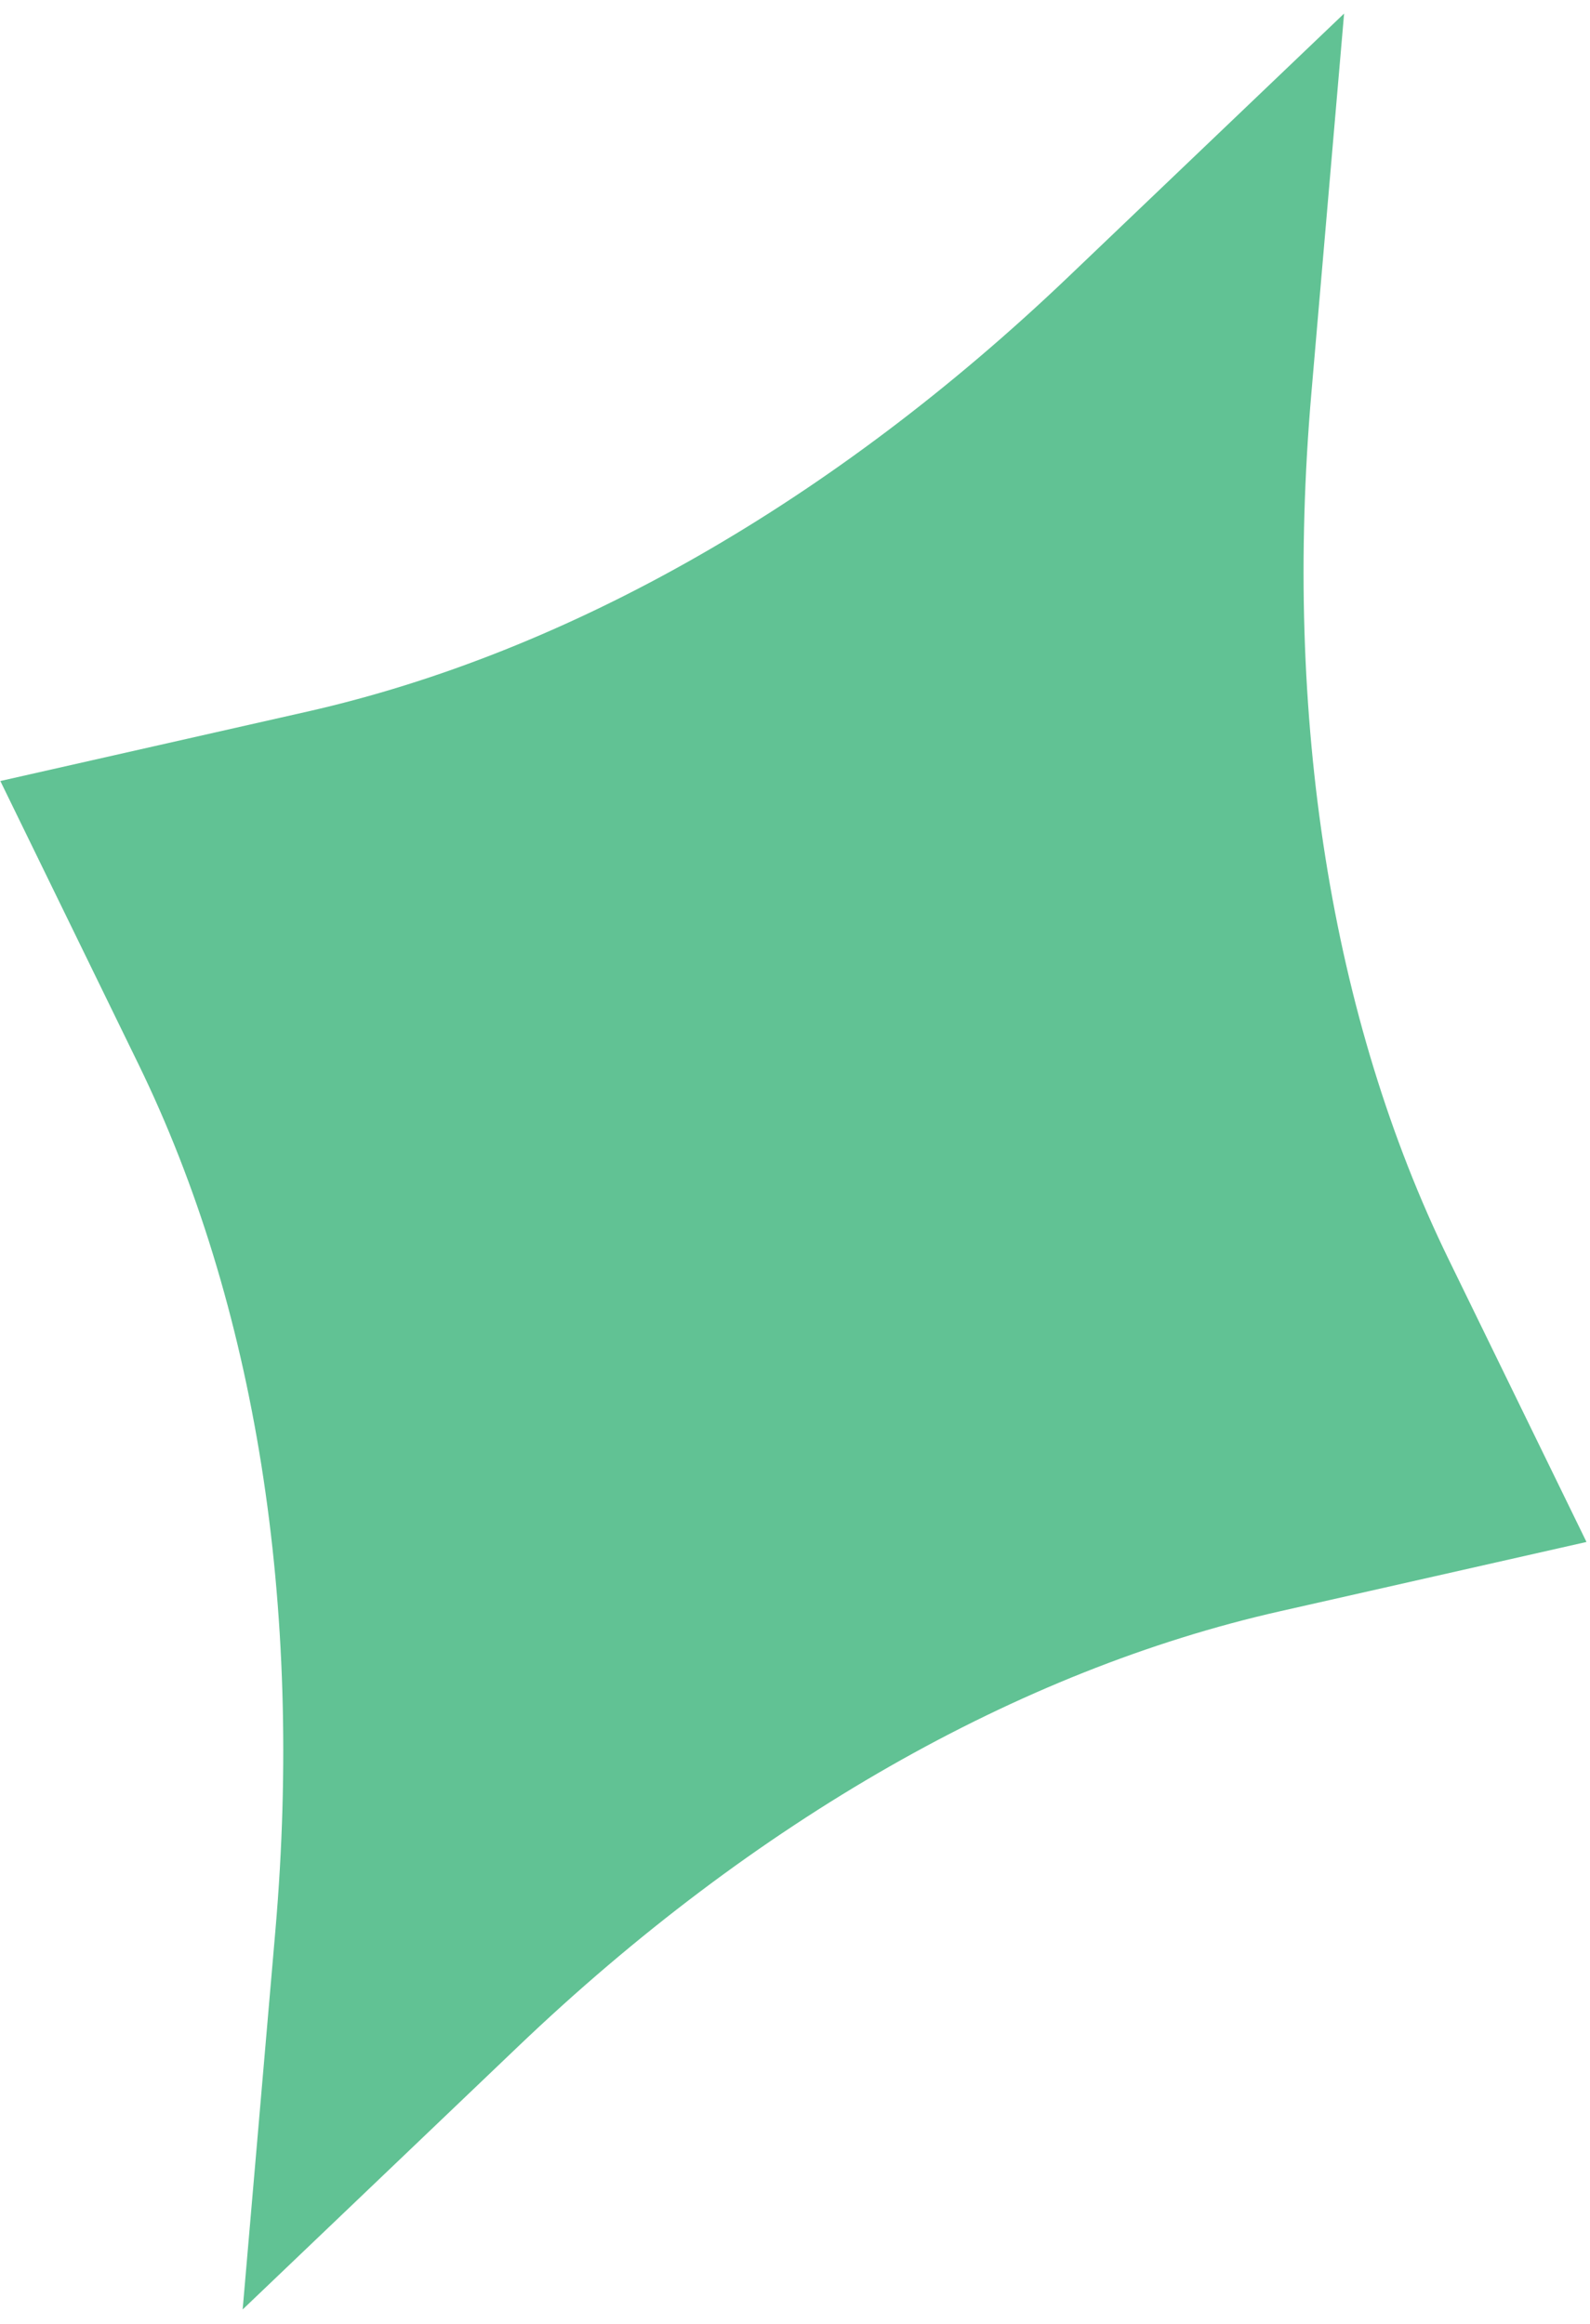 <svg width="52" height="76" viewBox="0 0 52 76" fill="none" xmlns="http://www.w3.org/2000/svg">
<path d="M47.379 41.19C43.531 33.303 41.973 23.474 42.887 12.867L43.958 0.443L34.939 9.054C27.238 16.405 18.597 21.341 10.037 23.275L0.011 25.542L4.517 34.78C8.366 42.667 9.924 52.496 9.009 63.104L7.936 75.528L16.956 66.917C24.658 59.565 33.3 54.629 41.86 52.695L51.885 50.428L47.379 41.19Z" fill="#61C294"/>
</svg>
